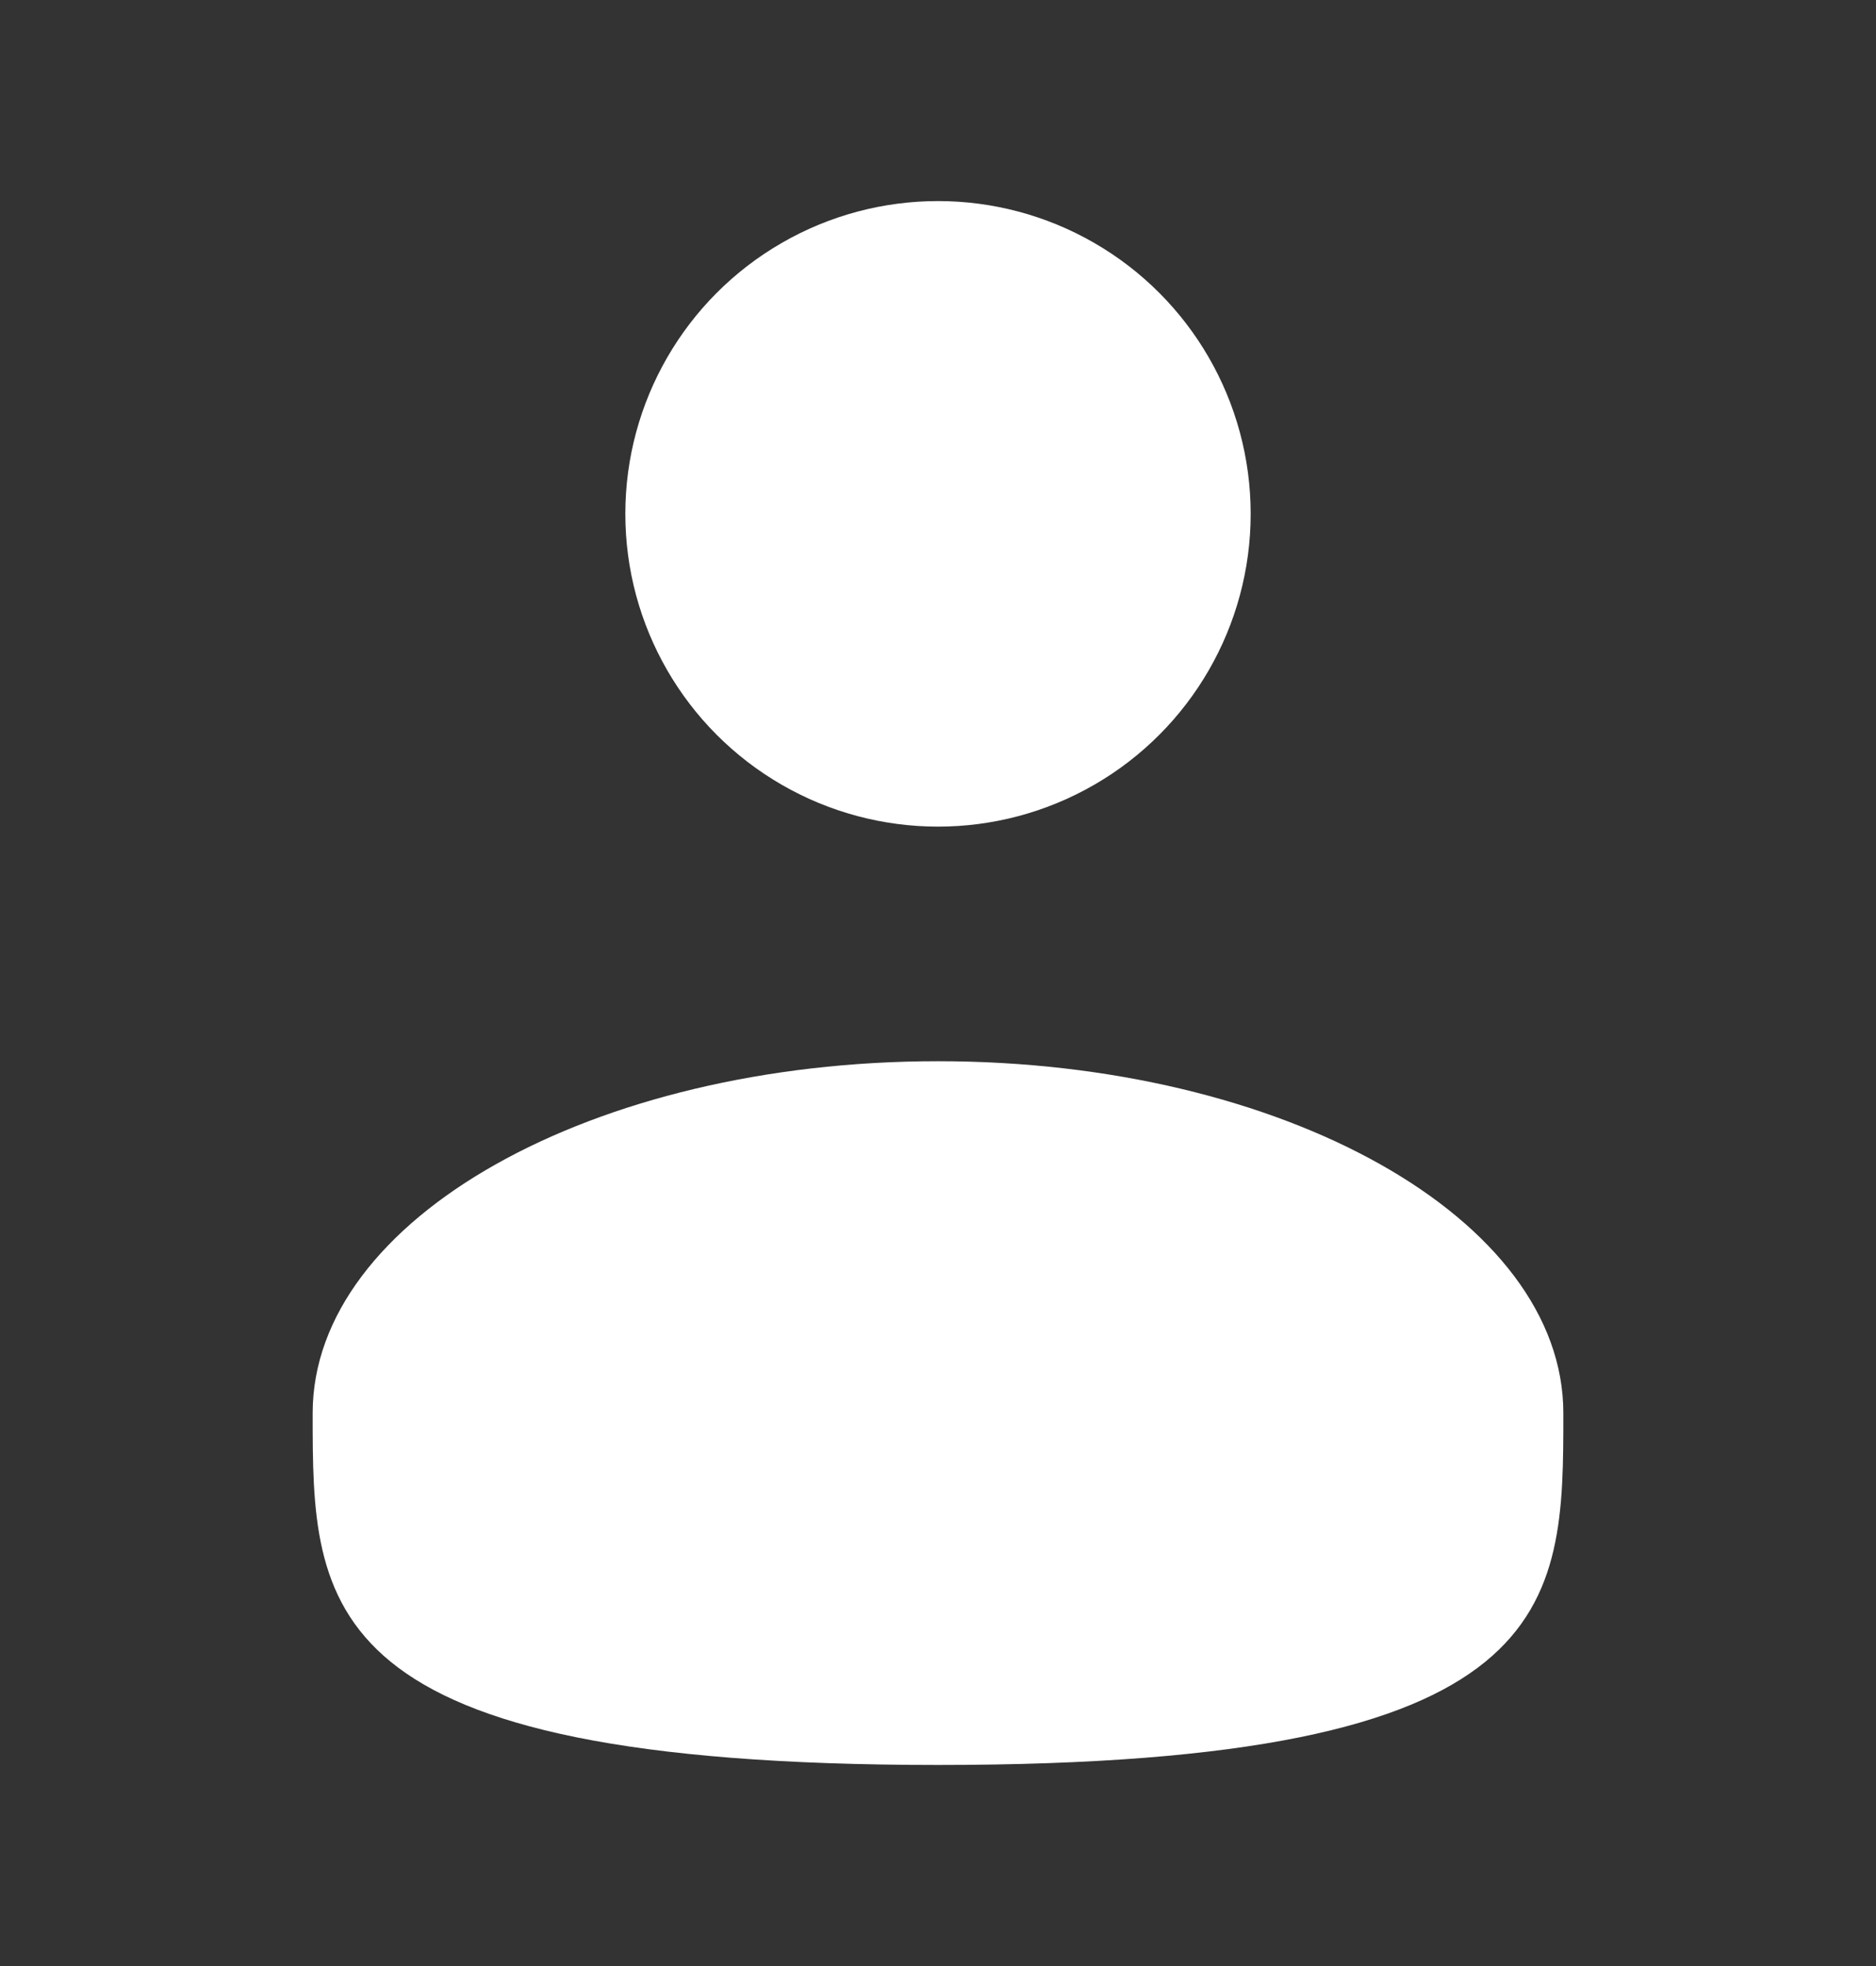 <svg width="21" height="22" viewBox="0 0 21 22" fill="none" xmlns="http://www.w3.org/2000/svg">
<rect x="0" y="0" width="21" height="22" fill="#333333" stroke="none"/>
<circle cx="10.5" cy="5.75" r="3.5" fill="white"/>
<path d="M17.5 15.812C17.5 17.987 17.5 19.75 10.5 19.75C3.5 19.75 3.5 17.987 3.5 15.812C3.5 13.638 6.634 11.875 10.5 11.875C14.366 11.875 17.5 13.638 17.5 15.812Z" fill="white"/>
</svg>

